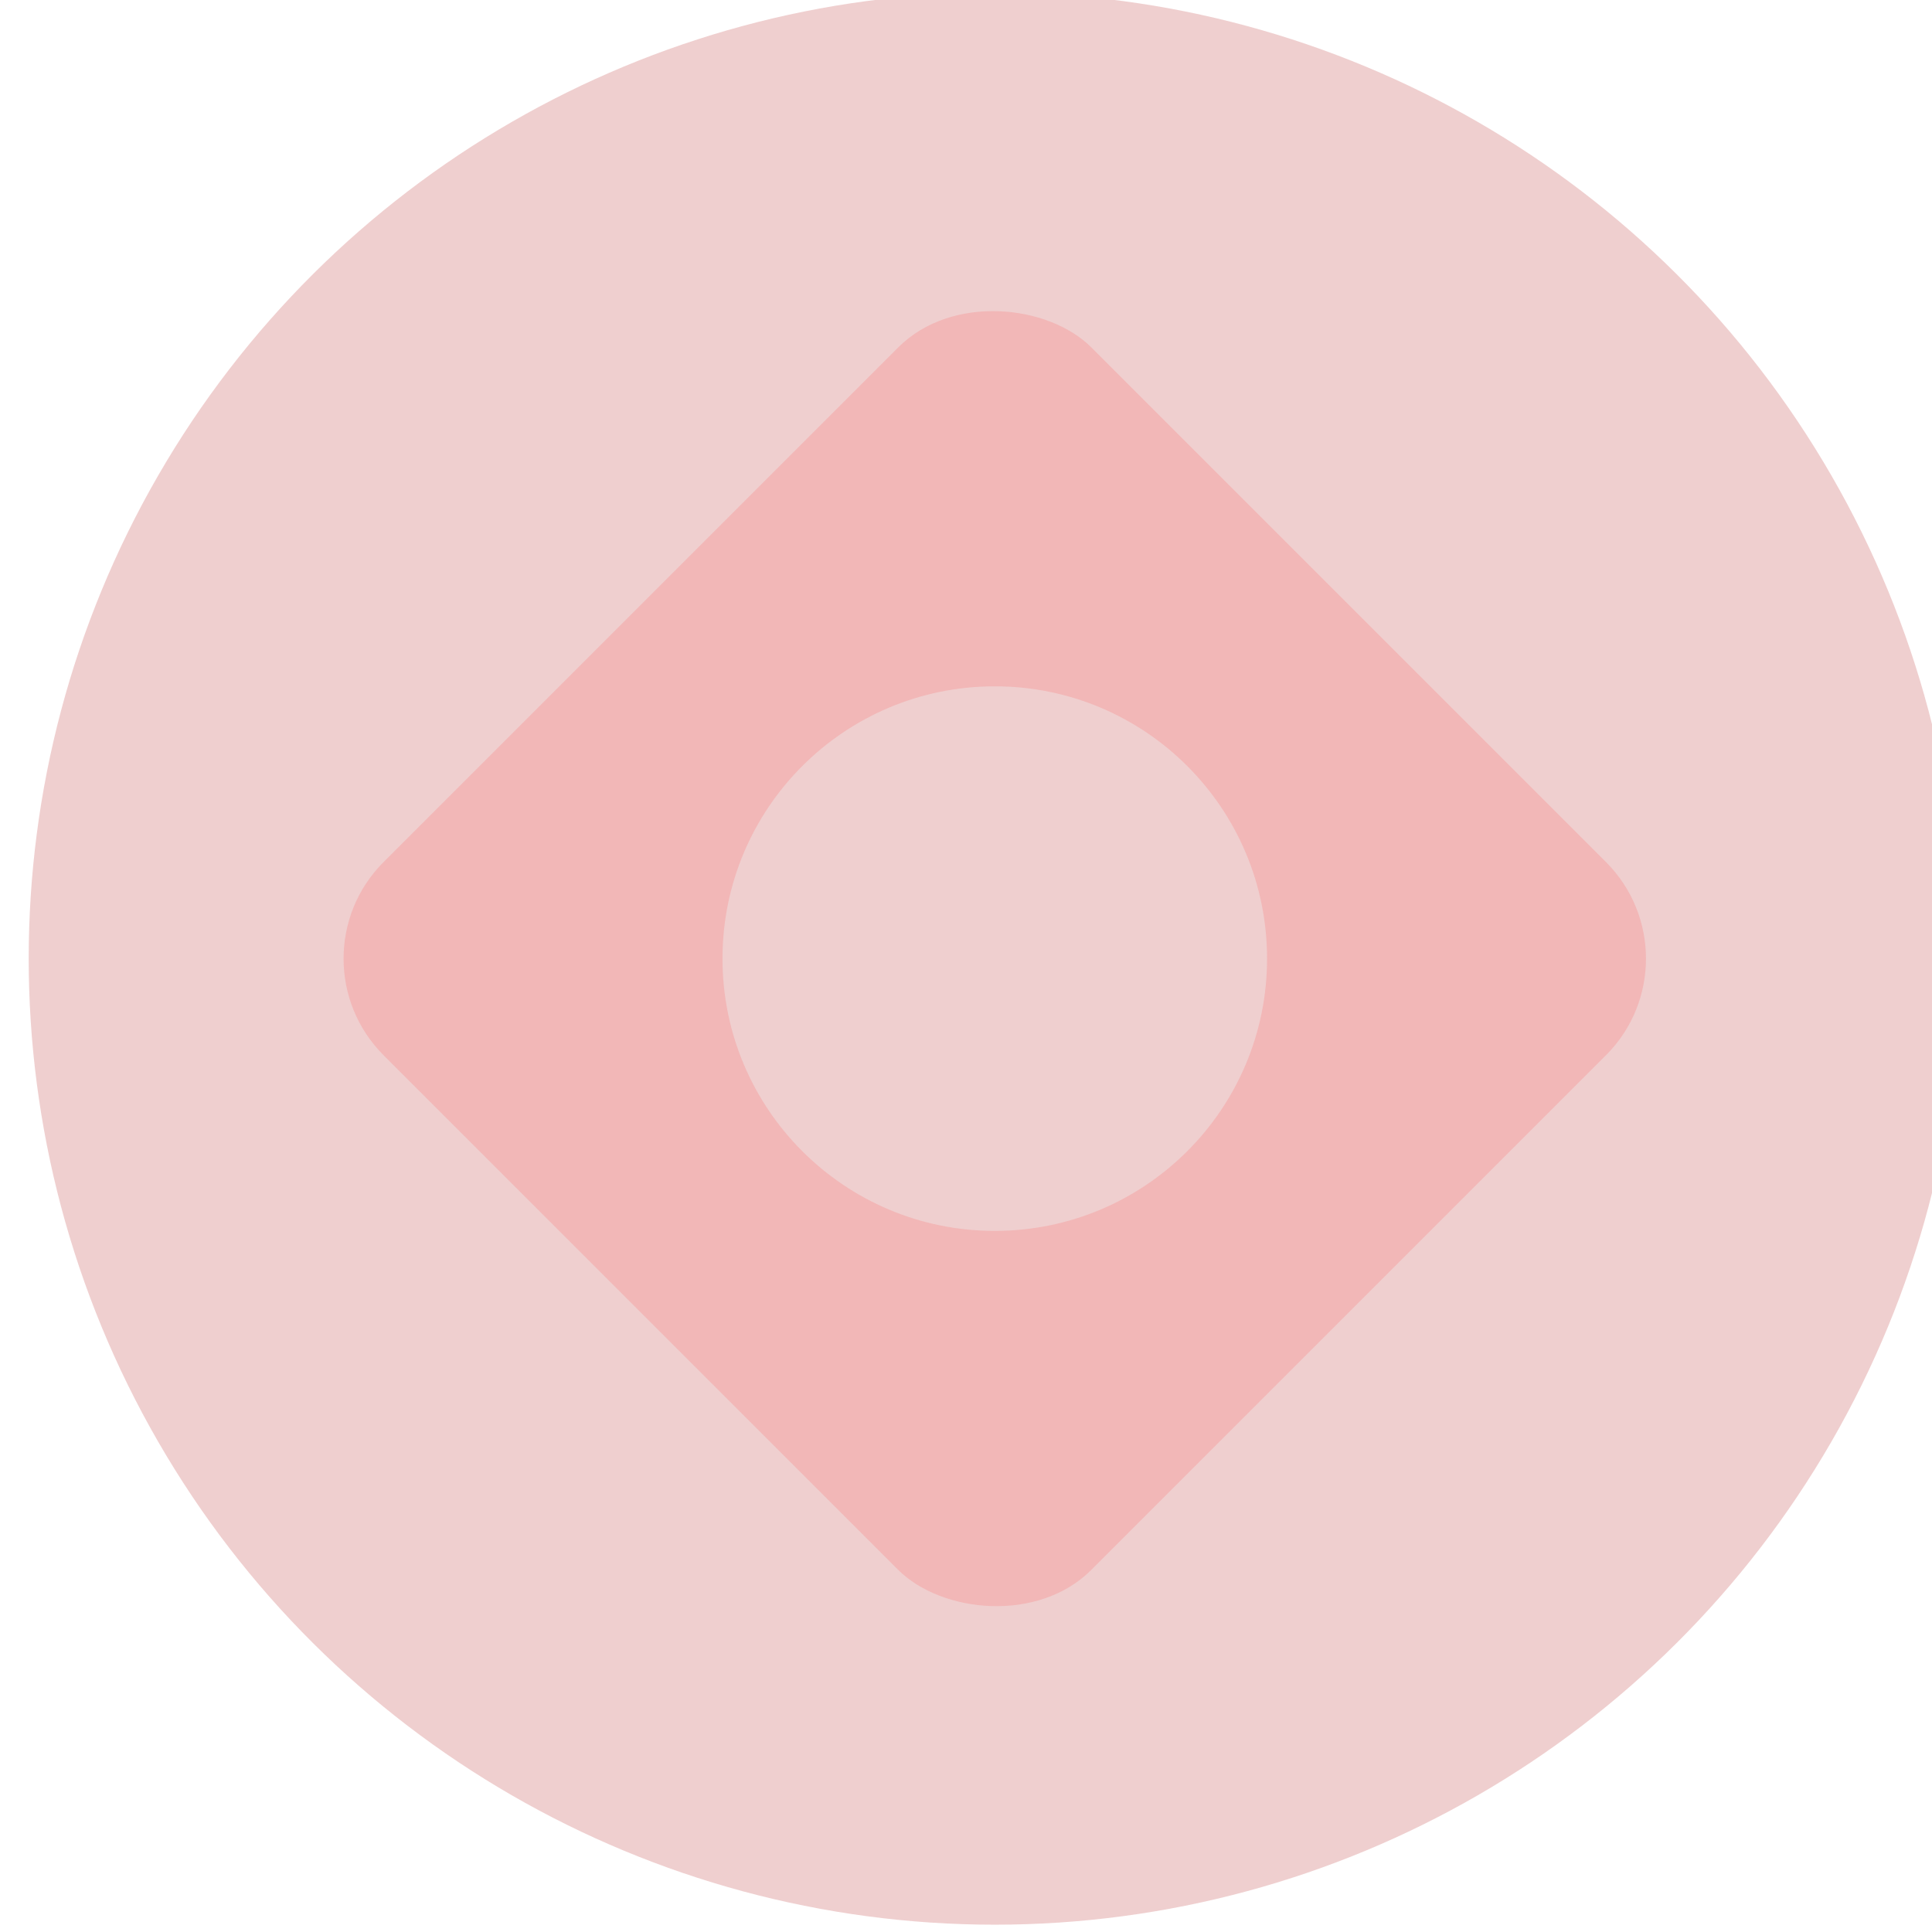 <?xml version="1.0" encoding="UTF-8" standalone="no"?>
<!-- Created with Inkscape (http://www.inkscape.org/) -->

<svg
   width="107.299mm"
   height="107.299mm"
   viewBox="0 0 107.299 107.299"
   version="1.1"
   id="svg1"
   inkscape:version="1.3.1 (91b66b0783, 2023-11-16)"
   sodipodi:docname="volcano.svg"
   xmlns:inkscape="http://www.inkscape.org/namespaces/inkscape"
   xmlns:sodipodi="http://sodipodi.sourceforge.net/DTD/sodipodi-0.dtd"
   xmlns="http://www.w3.org/2000/svg"
   xmlns:svg="http://www.w3.org/2000/svg">
  <sodipodi:namedview
     id="namedview1"
     pagecolor="#ffffff"
     bordercolor="#000000"
     borderopacity="0.25"
     inkscape:showpageshadow="2"
     inkscape:pageopacity="0.0"
     inkscape:pagecheckerboard="0"
     inkscape:deskcolor="#d1d1d1"
     inkscape:document-units="mm"
     inkscape:zoom="0.77771465"
     inkscape:cx="397.31796"
     inkscape:cy="561.25984"
     inkscape:window-width="1876"
     inkscape:window-height="1032"
     inkscape:window-x="44"
     inkscape:window-y="0"
     inkscape:window-maximized="1"
     inkscape:current-layer="layer1" />
  <defs
     id="defs1" />
  <g
     inkscape:label="Layer 1"
     inkscape:groupmode="layer"
     id="layer1"
     transform="translate(-4.9674956e-5)">
    <g
       id="g481"
       transform="matrix(0,-2.358,2.358,0,-18856.261,4895.121)"
       inkscape:export-filename="cardgen/volcano.svg"
       inkscape:export-xdpi="96"
       inkscape:export-ydpi="96">
      <circle
         style="fill:#efcfcf;fill-opacity:1;stroke-width:6;stroke-linecap:round;stroke-linejoin:round"
         id="circle480"
         cx="2053.385"
         cy="8020.148"
         r="22.754" />
      <rect
         style="fill:#f2b7b7;fill-opacity:1;stroke:none;stroke-width:6;stroke-linecap:round;stroke-linejoin:round;stroke-opacity:1"
         id="rect480"
         width="23.576"
         height="23.576"
         x="-7134.851"
         y="-4230.927"
         transform="rotate(-135)"
         rx="3.218"
         ry="3.218" />
      <circle
         style="fill:#efcfcf;fill-opacity:1;stroke:none;stroke-width:5.77;stroke-linecap:butt;stroke-linejoin:round;stroke-dasharray:none;stroke-opacity:1"
         id="circle481"
         cx="8020.148"
         cy="-2053.385"
         r="6.413"
         transform="rotate(90)" />
    </g>
  </g>
</svg>
